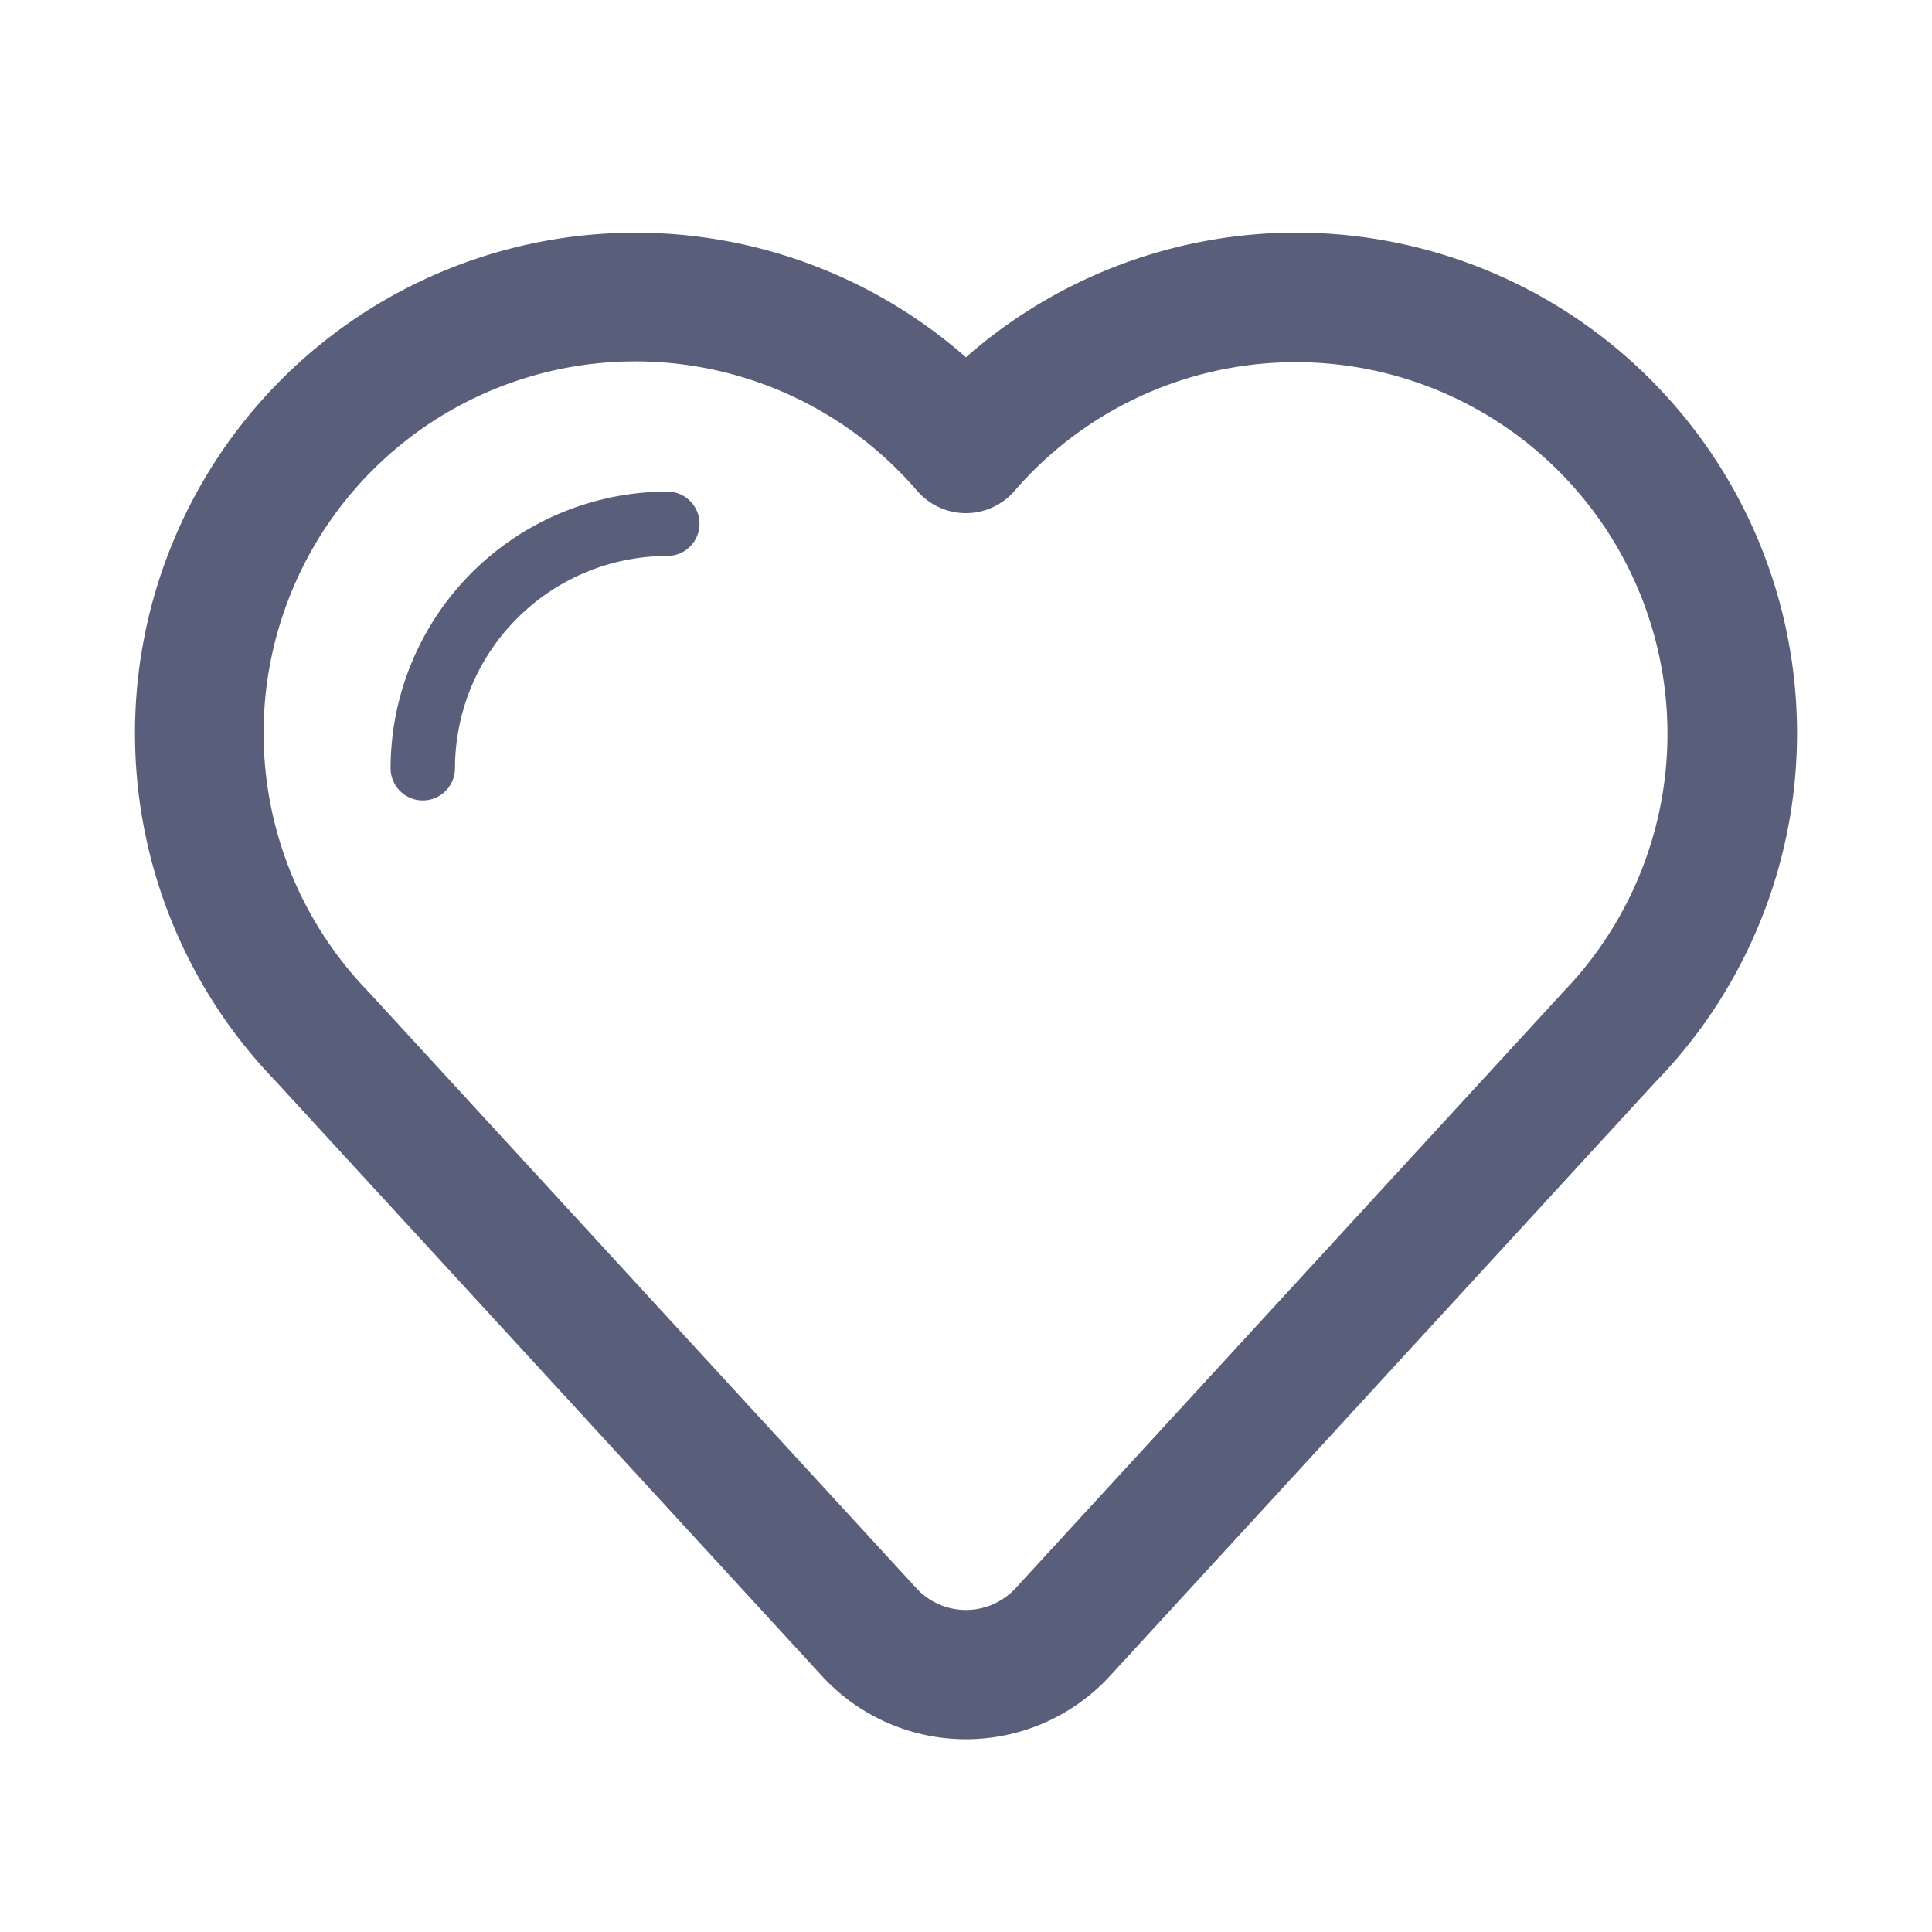 <svg fill="#595e7a" height="50" viewBox="10 11 30 30" width="50" xmlns="http://www.w3.org/2000/svg"><path d="m35.627 16.891a7.77 7.77 0 0 0 -10.628-.343 7.772 7.772 0 0 0 -10.725 11.233l8.475 9.228a3.036 3.036 0 0 0 4.5 0l8.451-9.202a7.767 7.767 0 0 0 -.074-10.916zm-1.38 9.541-8.471 9.223a1.048 1.048 0 0 1 -1.553 0l-8.496-9.249a5.771 5.771 0 1 1 8.513-7.786 1 1 0 0 0 .758.348h0a.999.999 0 0 0 .758-.348 5.771 5.771 0 1 1 8.489 7.812z"/><path d="m20.362 18.633a4.302 4.302 0 0 0 -4.297 4.296.5.5 0 0 0 1 0 3.3 3.3 0 0 1 3.297-3.296.5.5 0 0 0 0-1z"/></svg>